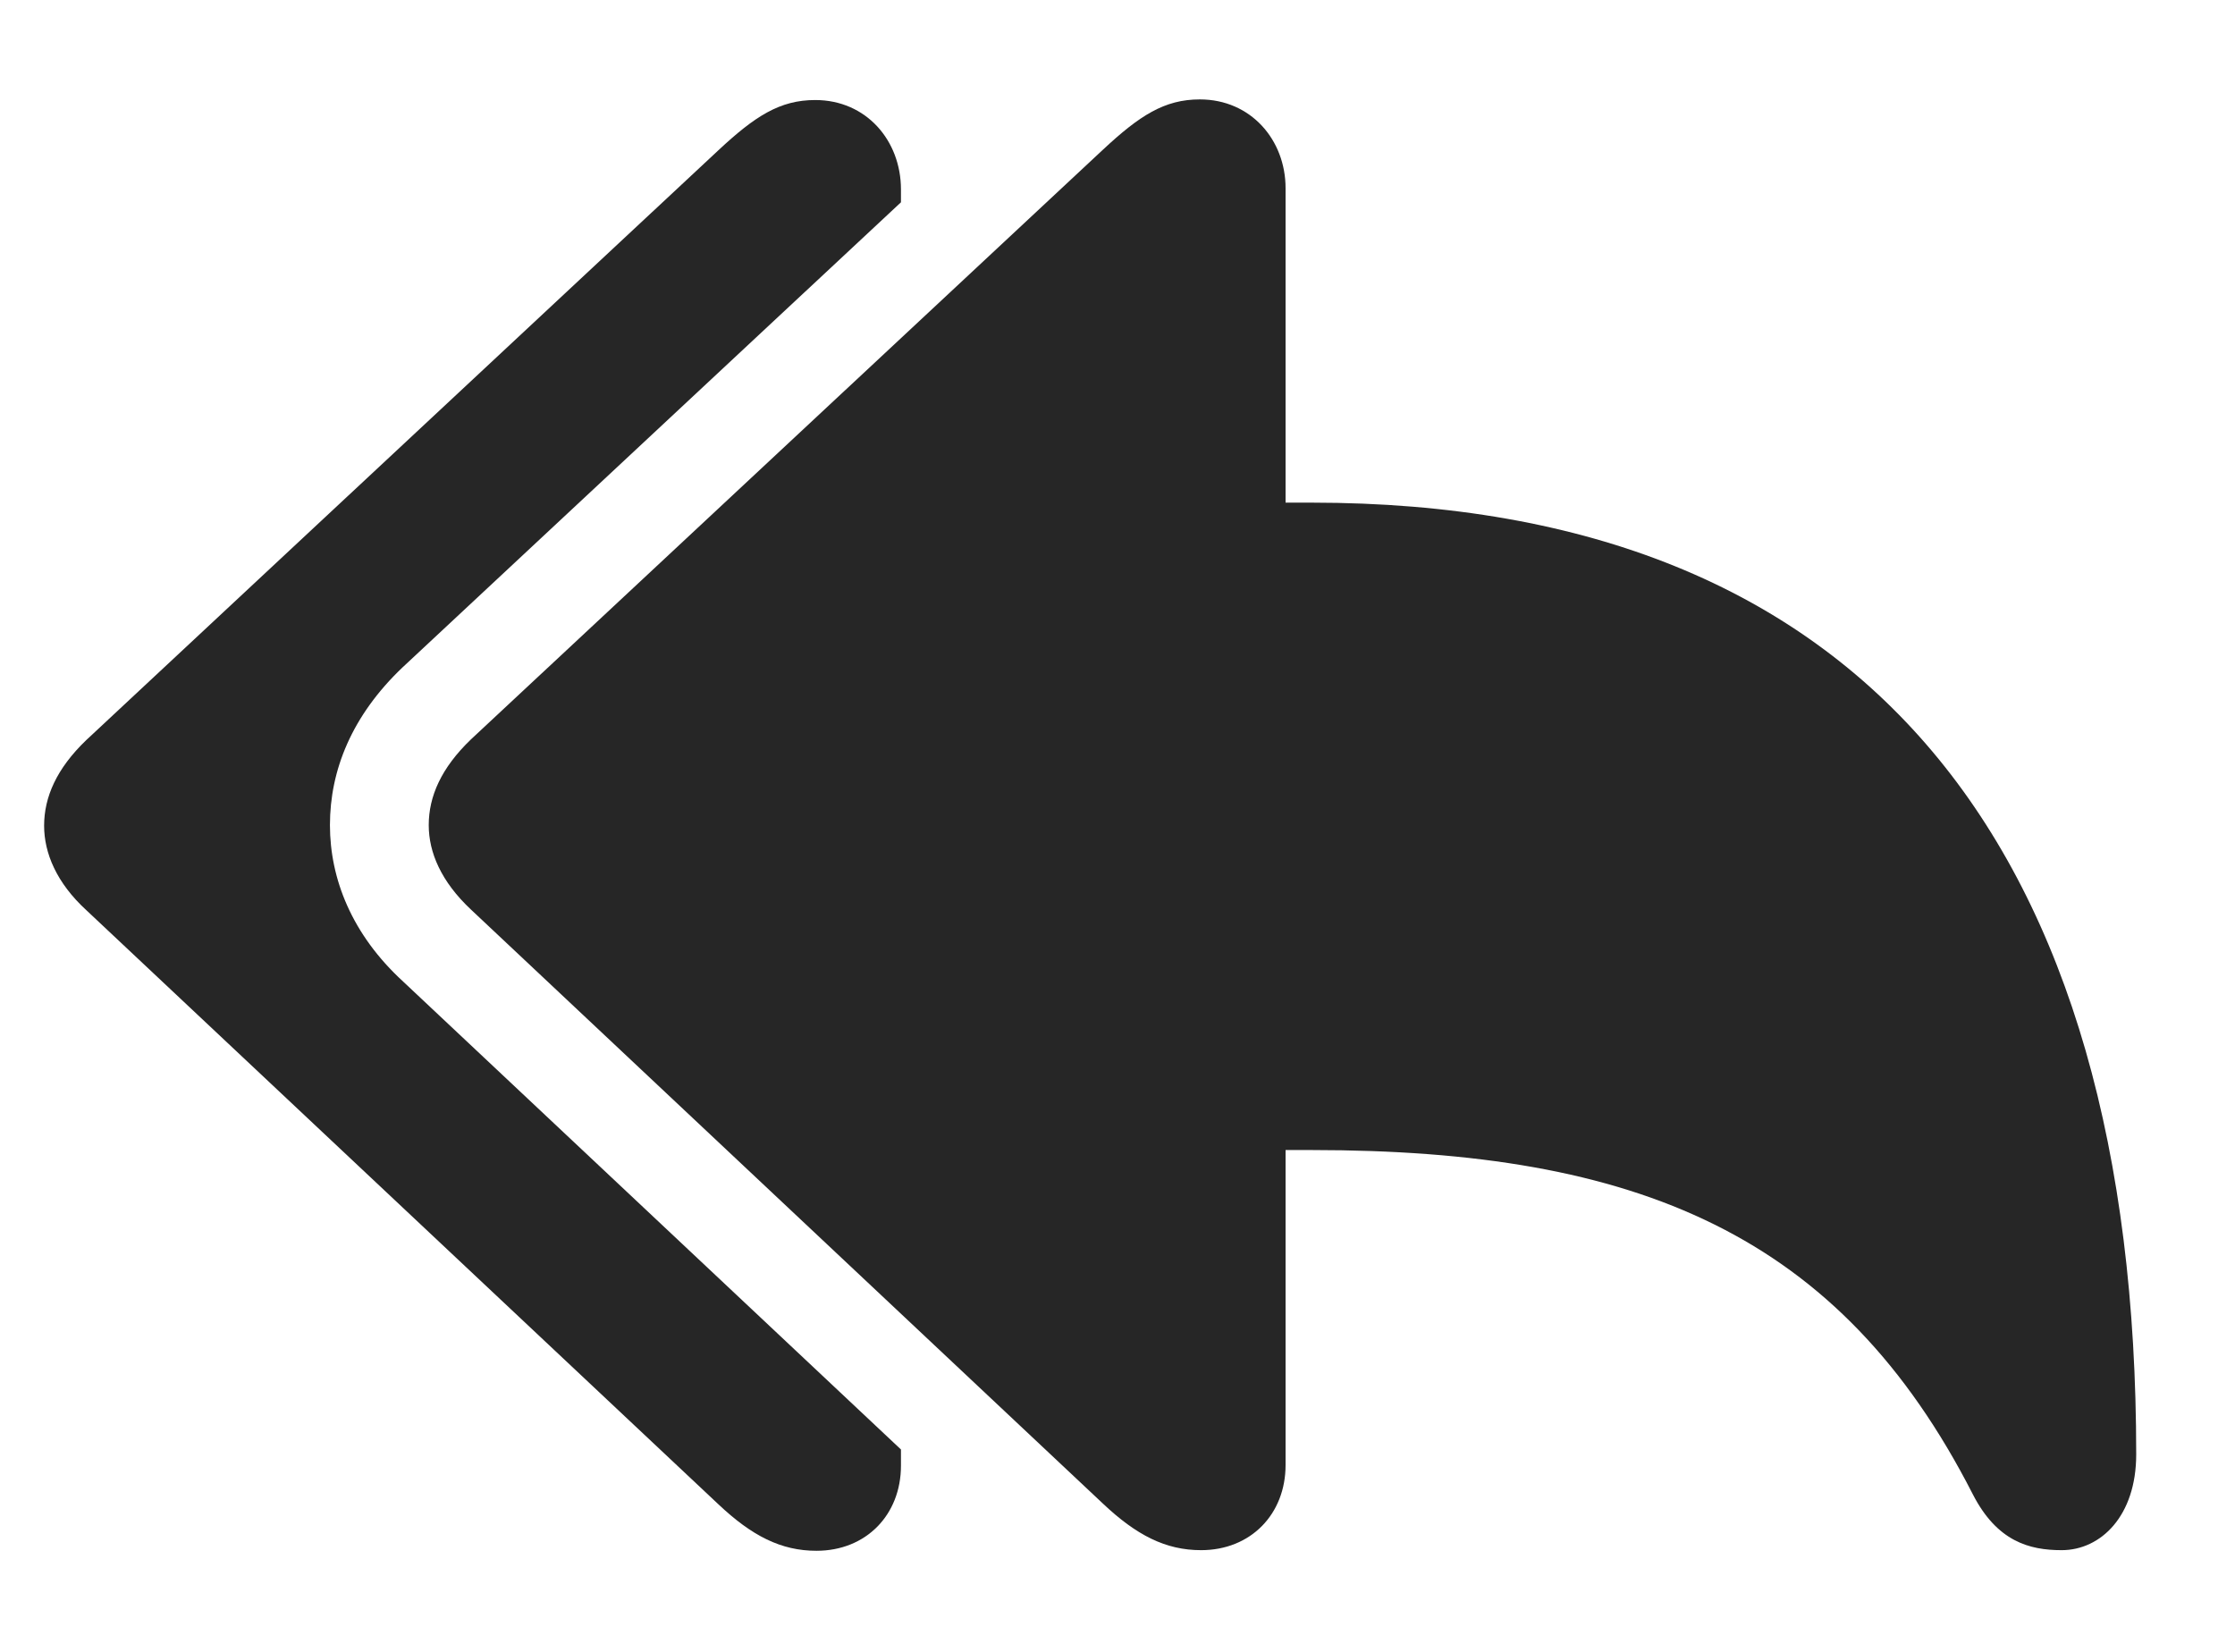 <?xml version="1.0" encoding="UTF-8"?>
<!--Generator: Apple Native CoreSVG 326-->
<!DOCTYPE svg
PUBLIC "-//W3C//DTD SVG 1.1//EN"
       "http://www.w3.org/Graphics/SVG/1.1/DTD/svg11.dtd">
<svg version="1.1" xmlns="http://www.w3.org/2000/svg" xmlns:xlink="http://www.w3.org/1999/xlink" viewBox="0 0 899.25 664.75">
 <g>
  <rect height="664.75" opacity="0" width="899.25" x="0" y="0"/>
  <path d="M362.5 76.25L362.5 81.393L162 268.5C141.5 288 132.75 310 132.75 332C132.75 353.5 141.5 376 162.25 395L362.5 583.239L362.5 589.75C362.5 609.5 348.5 624 328.5 624C314.25 624 302.5 618 289 605.25L34.75 366.25C22.75 355.25 17.75 343.25 17.75 332.25C17.75 320.75 22.75 309.25 34.75 297.75L289 60.5C303.75 46.75 313.75 40.25 328 40.25C348.5 40.25 362.5 56.5 362.5 76.25Z" fill="black" fill-opacity="0.85"/>
  <path d="M483.25 623.75C503.25 623.75 517.25 609.25 517.25 589.5L517.25 462.75L527.75 462.75C658.75 462.75 740.25 496.5 793.75 601.25C803.5 620.25 816.5 623.75 829.5 623.75C845.25 623.75 859.5 610 859.5 585.25C859.5 341.75 751.5 202.25 527.75 202.25L517.25 202.25L517.25 75.75C517.25 56.25 503.25 40 482.75 40C468.5 40 458.5 46.5 443.75 60.25L189.5 297.5C177.5 309 172.5 320.5 172.5 332C172.5 343 177.5 354.75 189.5 366L443.75 605C457.25 617.75 469 623.75 483.25 623.75Z" fill="black" fill-opacity="0.85"/>
 </g>
</svg>
